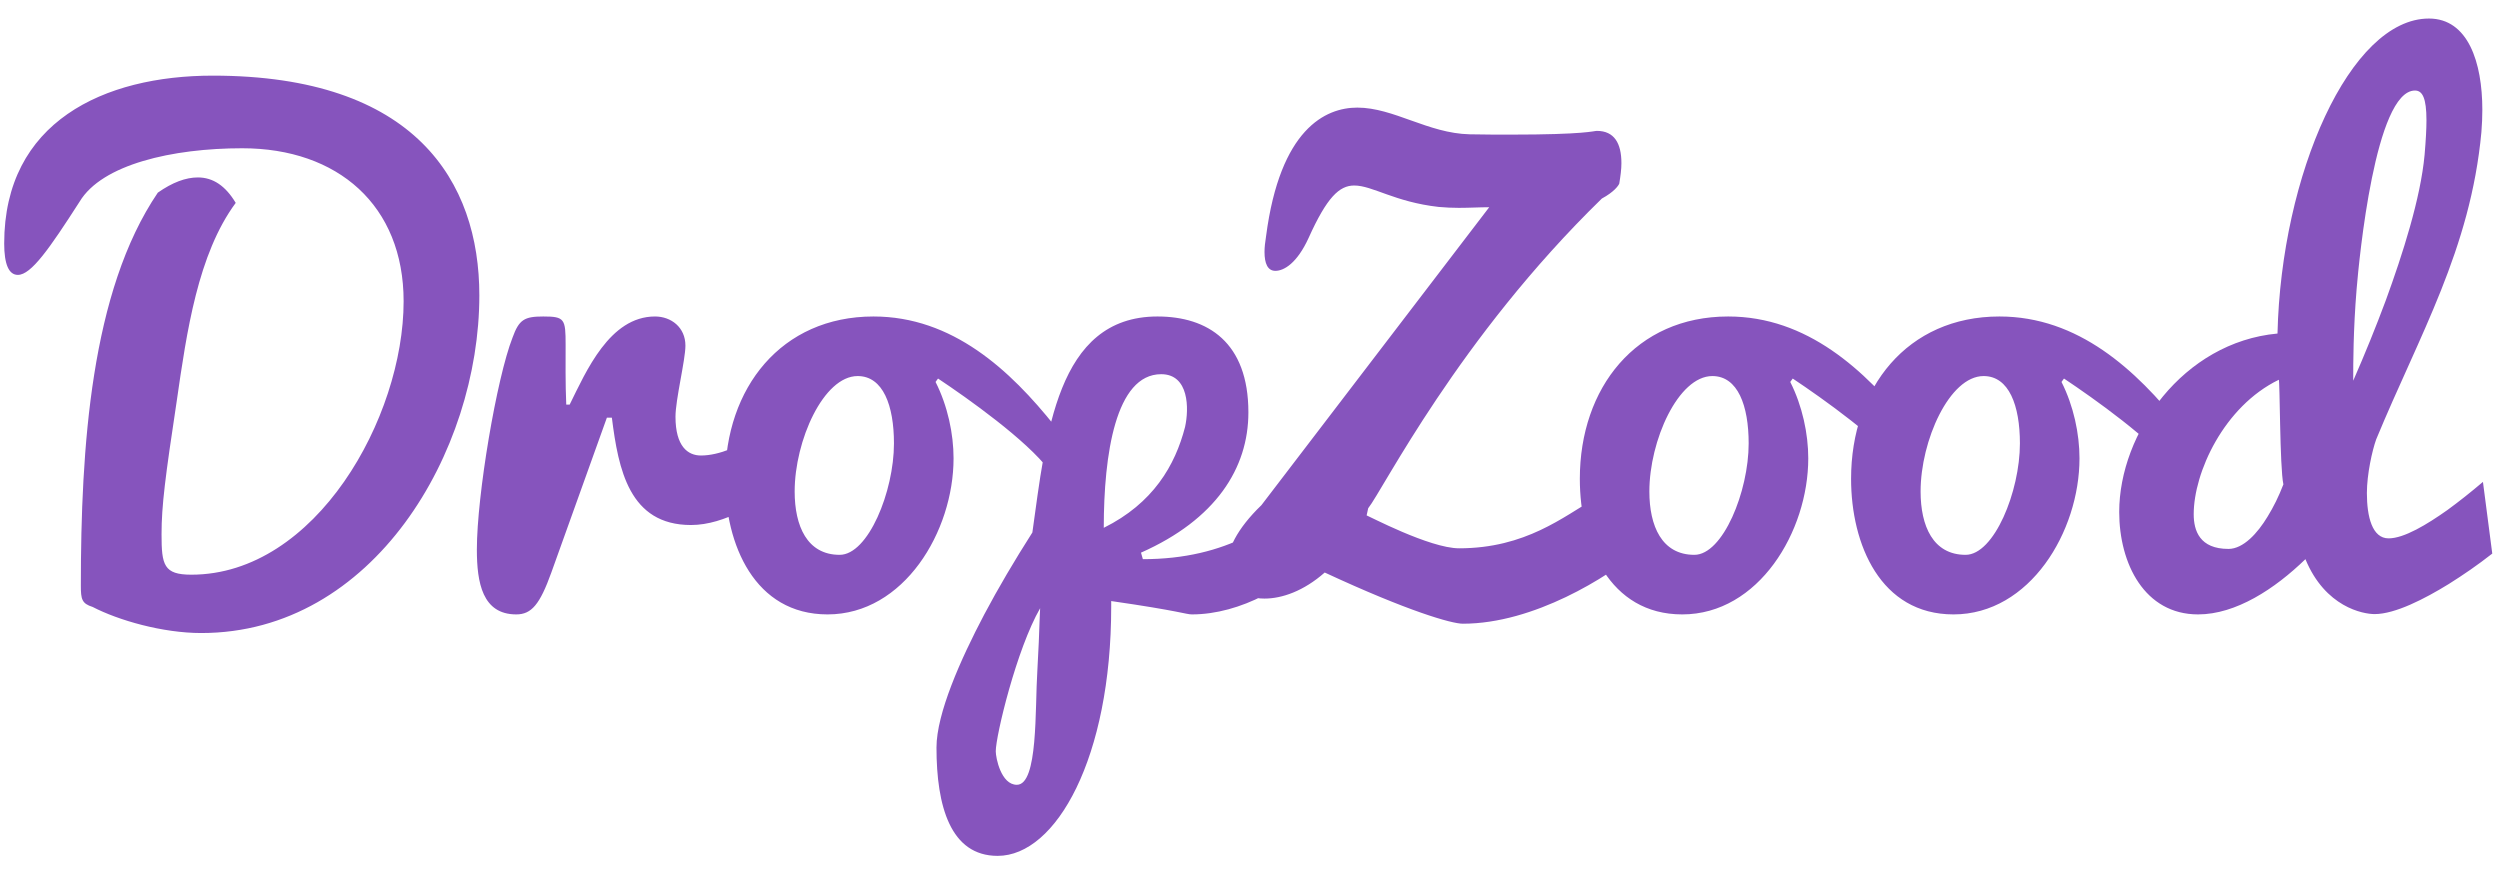 <svg width="118" height="41" viewBox="0 0 118 41" fill="none" xmlns="http://www.w3.org/2000/svg">
<path d="M10.042 3.57C19.593 3.57 22.625 8.565 22.625 13.941C22.625 21.324 17.63 29.879 9.5 29.879C7.669 29.879 5.589 29.278 4.373 28.648C3.86 28.487 3.816 28.282 3.816 27.638C3.816 21.148 4.285 13.751 7.449 9.093C8.138 8.609 8.768 8.375 9.339 8.375C10.057 8.375 10.643 8.771 11.126 9.576C9.339 11.993 8.812 15.67 8.343 18.922C7.801 22.511 7.625 23.858 7.625 25.221C7.625 26.671 7.728 27.125 9.031 27.125C14.905 27.125 19.051 19.713 19.051 14.22C19.051 9.693 15.945 6.998 11.434 6.998C8.138 6.998 4.812 7.76 3.758 9.518C2.337 11.729 1.473 12.975 0.843 12.975C0.418 12.975 0.198 12.477 0.198 11.495C0.198 5.753 4.9 3.57 10.042 3.57ZM22.508 25.939C22.508 23.375 23.445 17.838 24.192 15.934C24.5 15.084 24.749 14.938 25.643 14.938C26.653 14.938 26.697 15.055 26.697 16.27C26.697 16.988 26.683 18.102 26.727 19.098H26.888C27.664 17.53 28.777 14.938 30.916 14.938C31.678 14.938 32.352 15.45 32.352 16.314C32.352 16.988 31.883 18.863 31.883 19.669C31.883 21.075 32.469 21.5 33.084 21.5C33.963 21.5 34.959 21.031 35.735 20.548C36.19 20.27 36.644 19.947 37.083 19.581L36.863 23.009C35.852 23.668 34.241 24.781 32.615 24.781C29.7 24.781 29.188 22.159 28.88 19.713H28.645L26.023 27.023C25.481 28.531 25.086 29 24.368 29C22.771 29 22.508 27.506 22.508 25.939ZM44.275 17.867L44.158 18.028C44.73 19.156 45.008 20.475 45.008 21.632C45.008 25.089 42.664 29 39.06 29C35.618 29 34.227 25.704 34.227 22.599C34.227 18.307 36.878 14.938 41.228 14.938C44.949 14.938 47.674 17.457 49.798 20.123L49.52 22.189C48.45 20.768 45.682 18.805 44.275 17.867ZM39.632 26.188C40.98 26.188 42.195 23.199 42.195 20.929C42.195 19.142 41.683 17.75 40.481 17.75C38.87 17.75 37.508 20.797 37.508 23.199C37.508 24.825 38.094 26.188 39.632 26.188ZM53.855 26.085L53.943 26.393C57.884 26.393 60.359 24.737 62.073 22.716L62.234 26.07C60.975 27.608 58.558 29 56.258 29C55.98 29 55.701 28.839 52.449 28.37V28.634C52.449 35.753 49.856 40.397 47.088 40.397C44.861 40.397 44.202 38.053 44.202 35.284C44.202 33.688 45.33 31.139 46.458 29C47.117 27.755 47.879 26.466 48.728 25.133C49.373 20.562 49.856 14.938 54.632 14.938C57.005 14.938 58.924 16.153 58.924 19.464C58.924 22.101 57.386 24.518 53.855 26.085ZM52.098 24.913C54.427 23.756 55.467 21.969 55.935 20.152C56.126 19.288 56.126 17.662 54.808 17.662C52.654 17.662 52.098 21.456 52.098 24.913ZM47 35.46C47 35.768 47.249 37.042 47.996 37.042C49.007 37.042 48.846 33.453 48.963 31.651C49.022 30.597 49.051 29.879 49.065 29.395C49.08 29.117 49.08 28.898 49.095 28.707C47.981 30.641 47 34.727 47 35.46ZM67.903 9.767C65.823 9.532 64.783 8.756 63.919 8.756C63.216 8.756 62.63 9.312 61.766 11.231C61.224 12.418 60.608 12.784 60.198 12.784C59.832 12.784 59.685 12.433 59.685 11.891C59.685 11.671 59.715 11.422 59.759 11.144C60.418 6.09 62.557 5.079 64.065 5.079C65.779 5.079 67.405 6.295 69.368 6.339C70.086 6.354 70.716 6.354 71.287 6.354C74.847 6.354 75.213 6.178 75.374 6.178C76.194 6.178 76.531 6.764 76.531 7.701C76.531 7.994 76.487 8.316 76.429 8.668C76.385 8.771 76.18 9.063 75.608 9.371C68.826 15.977 65.281 23.111 64.578 23.99L64.505 24.327C64.549 24.327 67.478 25.88 68.87 25.88C72.019 25.88 73.807 24.371 75.257 23.551C75.477 23.39 75.682 23.316 75.901 23.316C76.766 23.316 77.571 24.356 77.571 25.235C77.571 25.572 77.483 25.836 77.308 26.041C75.901 27.213 72.415 29.439 69.046 29.439C68.519 29.439 66.468 28.854 62.527 27.023C61.531 27.901 60.506 28.253 59.685 28.253C58.631 28.253 57.913 27.667 57.913 26.715C57.913 25.968 58.367 24.972 59.539 23.844L70.291 9.781C69.837 9.781 69.368 9.811 68.856 9.811C68.548 9.811 68.226 9.796 67.903 9.767ZM84.617 17.867L84.5 18.028C85.071 19.156 85.35 20.475 85.35 21.632C85.35 25.089 83.006 29 79.402 29C75.96 29 74.568 25.704 74.568 22.599C74.568 18.307 77.22 14.938 81.57 14.938C85.291 14.938 88.016 17.457 90.14 20.123L89.861 22.189C88.792 20.768 86.023 18.805 84.617 17.867ZM79.974 26.188C81.321 26.188 82.537 23.199 82.537 20.929C82.537 19.142 82.024 17.75 80.823 17.75C79.212 17.75 77.85 20.797 77.85 23.199C77.85 24.825 78.436 26.188 79.974 26.188ZM97.42 17.867L97.303 18.028C97.874 19.156 98.152 20.475 98.152 21.632C98.152 25.089 95.809 29 92.205 29C88.763 29 87.371 25.704 87.371 22.599C87.371 18.307 90.022 14.938 94.373 14.938C98.094 14.938 100.818 17.457 102.942 20.123L102.664 22.189C101.595 20.768 98.826 18.805 97.42 17.867ZM92.776 26.188C94.124 26.188 95.34 23.199 95.34 20.929C95.34 19.142 94.827 17.75 93.626 17.75C92.015 17.75 90.652 20.797 90.652 23.199C90.652 24.825 91.238 26.188 92.776 26.188ZM107.557 17.926C104.964 19.186 103.543 22.306 103.543 24.269C103.543 25.045 103.821 25.909 105.184 25.909C105.887 25.909 106.561 25.162 107.029 24.386C107.308 23.932 107.557 23.434 107.776 22.862C107.601 22.071 107.615 17.867 107.557 17.926ZM117.195 22.745L117.635 26.129C116.946 26.671 116.258 27.14 115.584 27.564C114.441 28.268 113.05 28.985 112.083 28.985C111.541 28.985 109.754 28.663 108.816 26.393C107.366 27.799 105.535 29 103.748 29C101.229 29 100.027 26.612 100.027 24.166C100.027 20.431 103.045 16.153 107.498 15.743C107.674 8.229 110.926 0.875 114.646 0.875C116.492 0.875 117.166 2.94 117.166 5.182C117.166 5.519 117.151 5.87 117.122 6.236C116.609 11.773 114.192 15.816 112.156 20.738C111.966 21.266 111.717 22.394 111.717 23.273C111.717 24.386 111.966 25.411 112.742 25.411C113.475 25.411 114.559 24.752 115.511 24.078C116.053 23.683 116.609 23.243 117.195 22.745ZM114.441 7.306C114.5 6.617 114.529 6.075 114.529 5.68C114.529 4.625 114.339 4.273 113.987 4.273C112.112 4.273 111.351 12.213 111.233 13.634C111.072 15.567 111.072 17.237 111.072 17.823V17.97C111.629 16.695 112.142 15.435 112.61 14.176C113.401 12.008 114.251 9.371 114.441 7.306Z" fill="#8654BD"/>
</svg>
